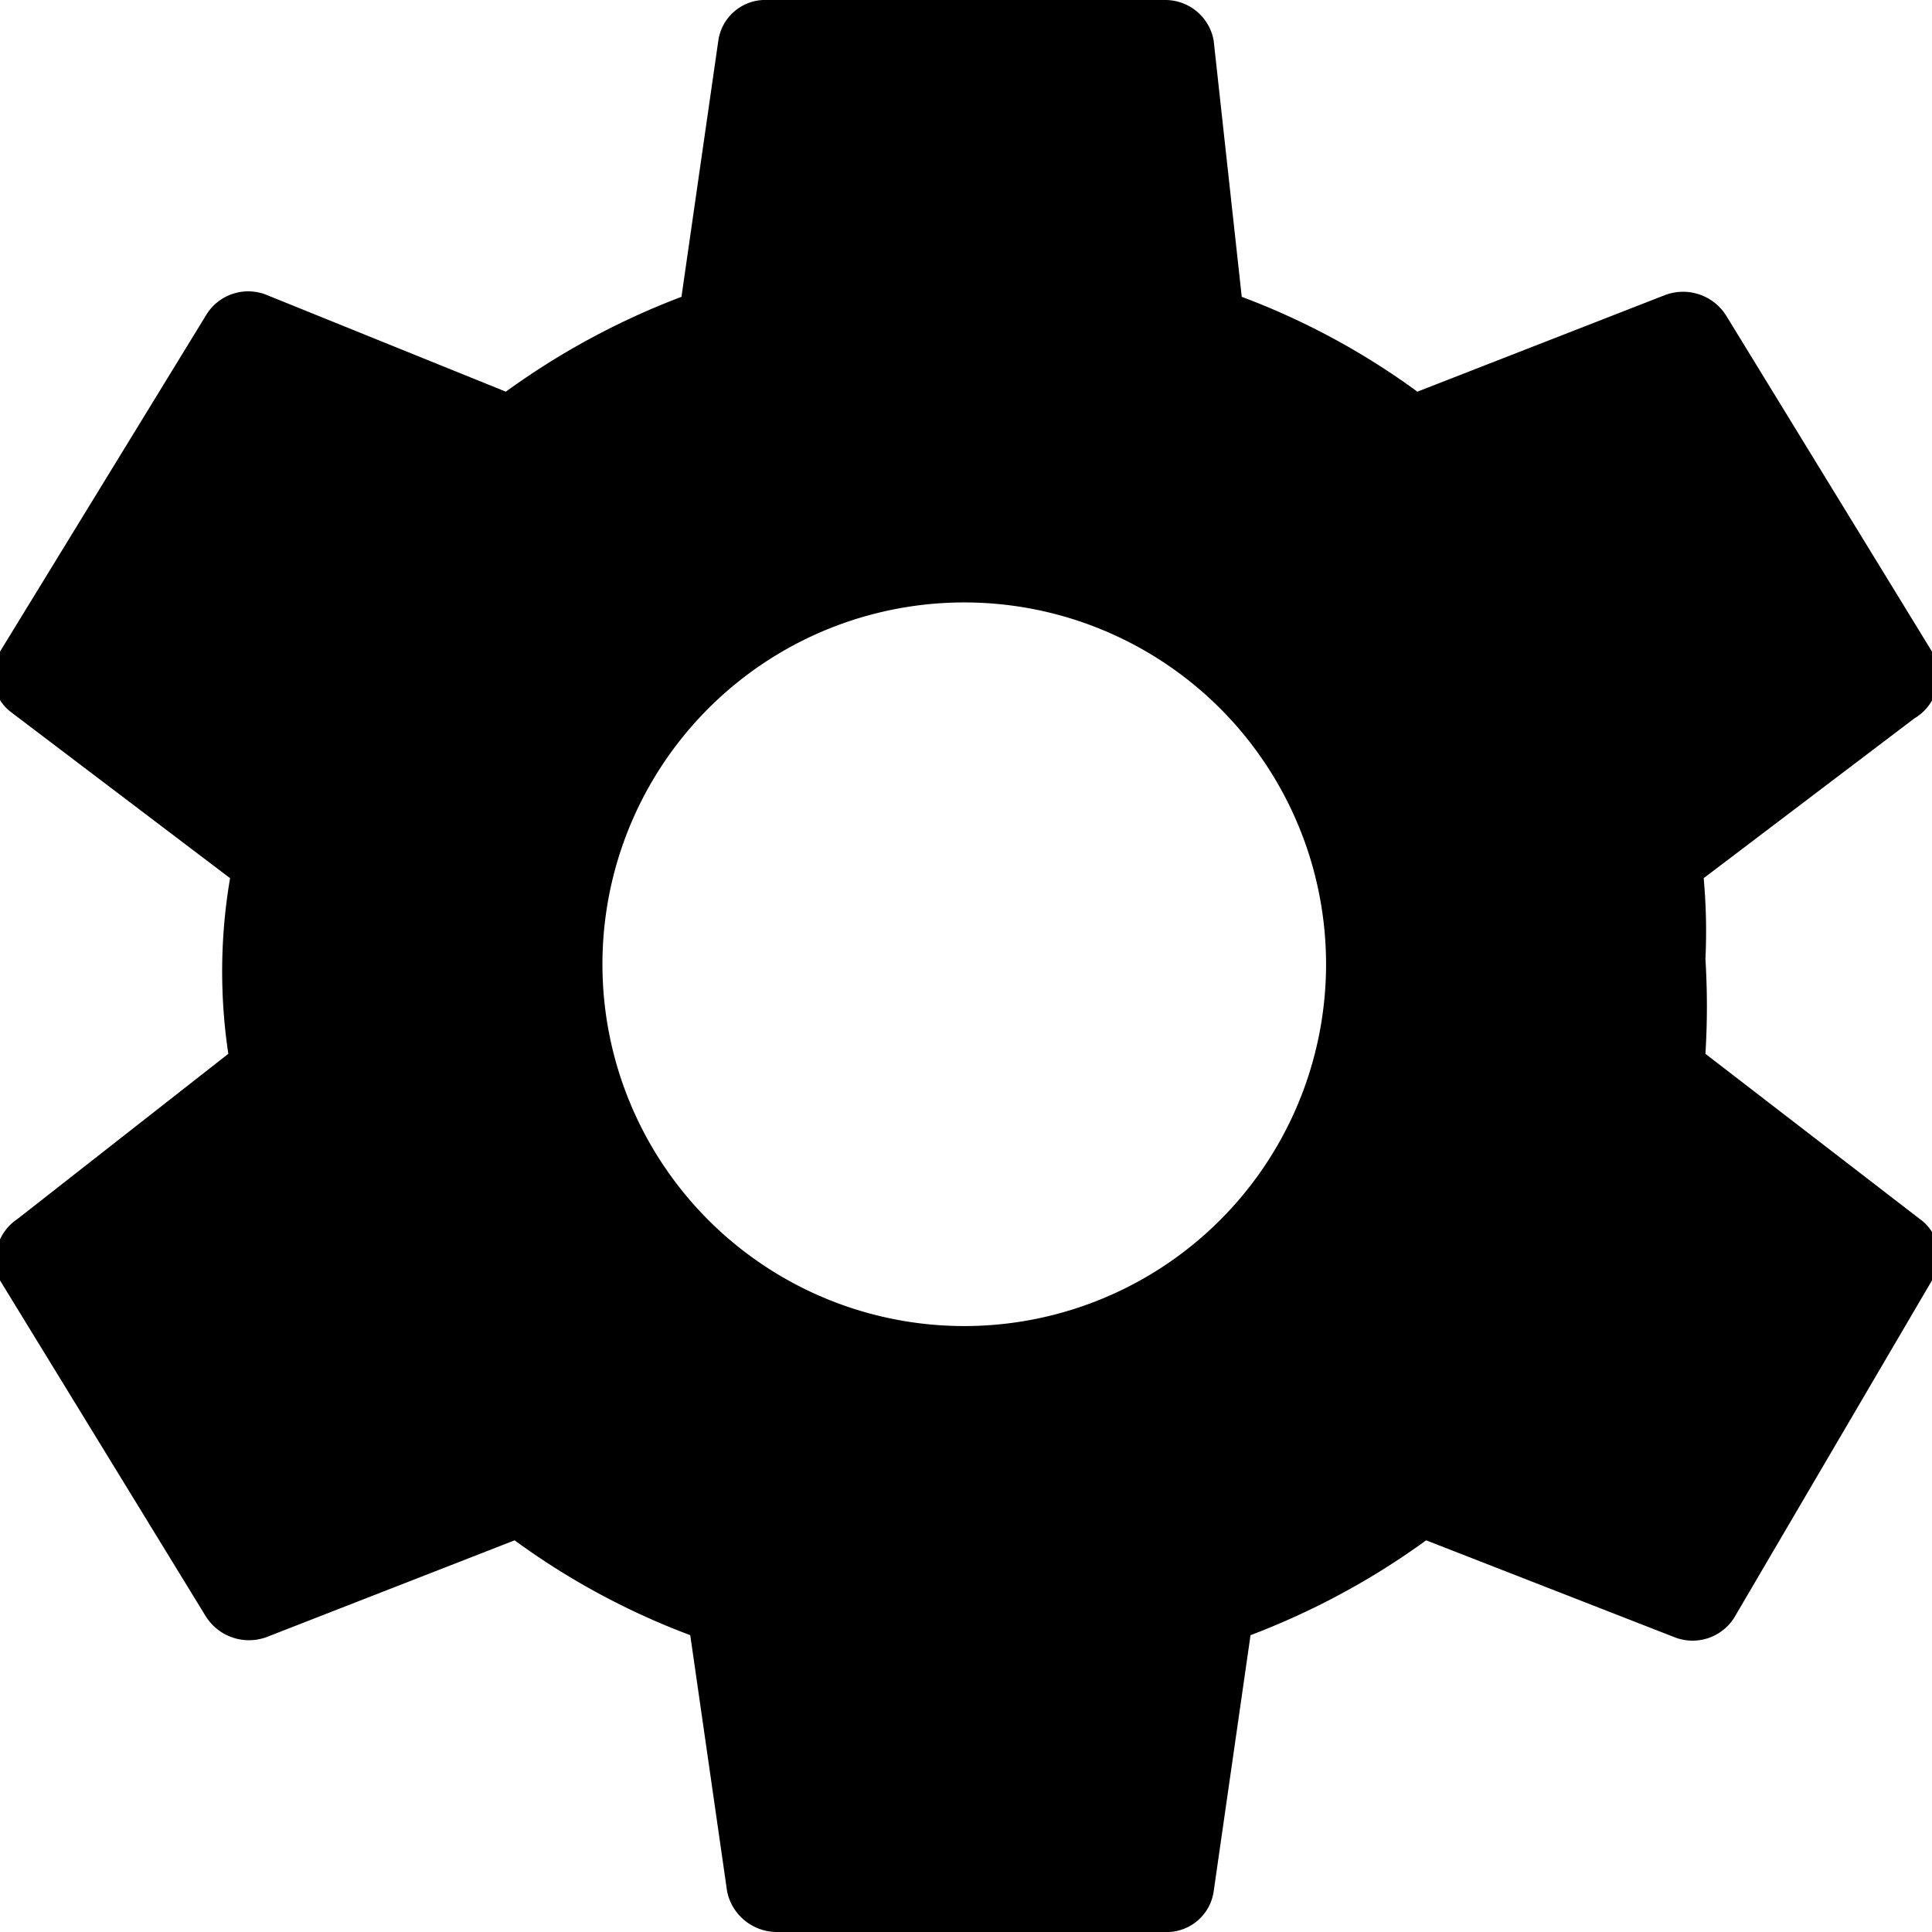 <svg xmlns="http://www.w3.org/2000/svg" viewBox="0 0 11 11"><path d="M5.5,7.55A2.06,2.06,0,1,1,7.55,5.5,2.06,2.06,0,0,1,5.5,7.55ZM9.71,6a4.37,4.37,0,0,0,0-.54A3.3,3.3,0,0,0,9.7,5l1.2-.91A.28.28,0,0,0,11,3.71L9.83,1.8a.29.29,0,0,0-.35-.12l-1.41.55a4.17,4.17,0,0,0-1-.54L6.91.23A.28.28,0,0,0,6.63,0H4.37a.27.27,0,0,0-.28.23L3.88,1.69a4.29,4.29,0,0,0-1,.54L1.52,1.68a.28.28,0,0,0-.35.12L0,3.71a.26.26,0,0,0,.07.35L1.31,5A3.15,3.15,0,0,0,1.3,6L.1,6.94A.28.28,0,0,0,0,7.29L1.17,9.2a.29.29,0,0,0,.35.12l1.41-.55a4.17,4.17,0,0,0,1,.54l.21,1.46a.29.29,0,0,0,.28.23H6.63a.27.27,0,0,0,.28-.23l.21-1.46a4.29,4.29,0,0,0,1-.54l1.41.55a.28.28,0,0,0,.35-.12L11,7.29a.26.26,0,0,0-.07-.35L9.71,6Z" fill="currentColor"/></svg>
